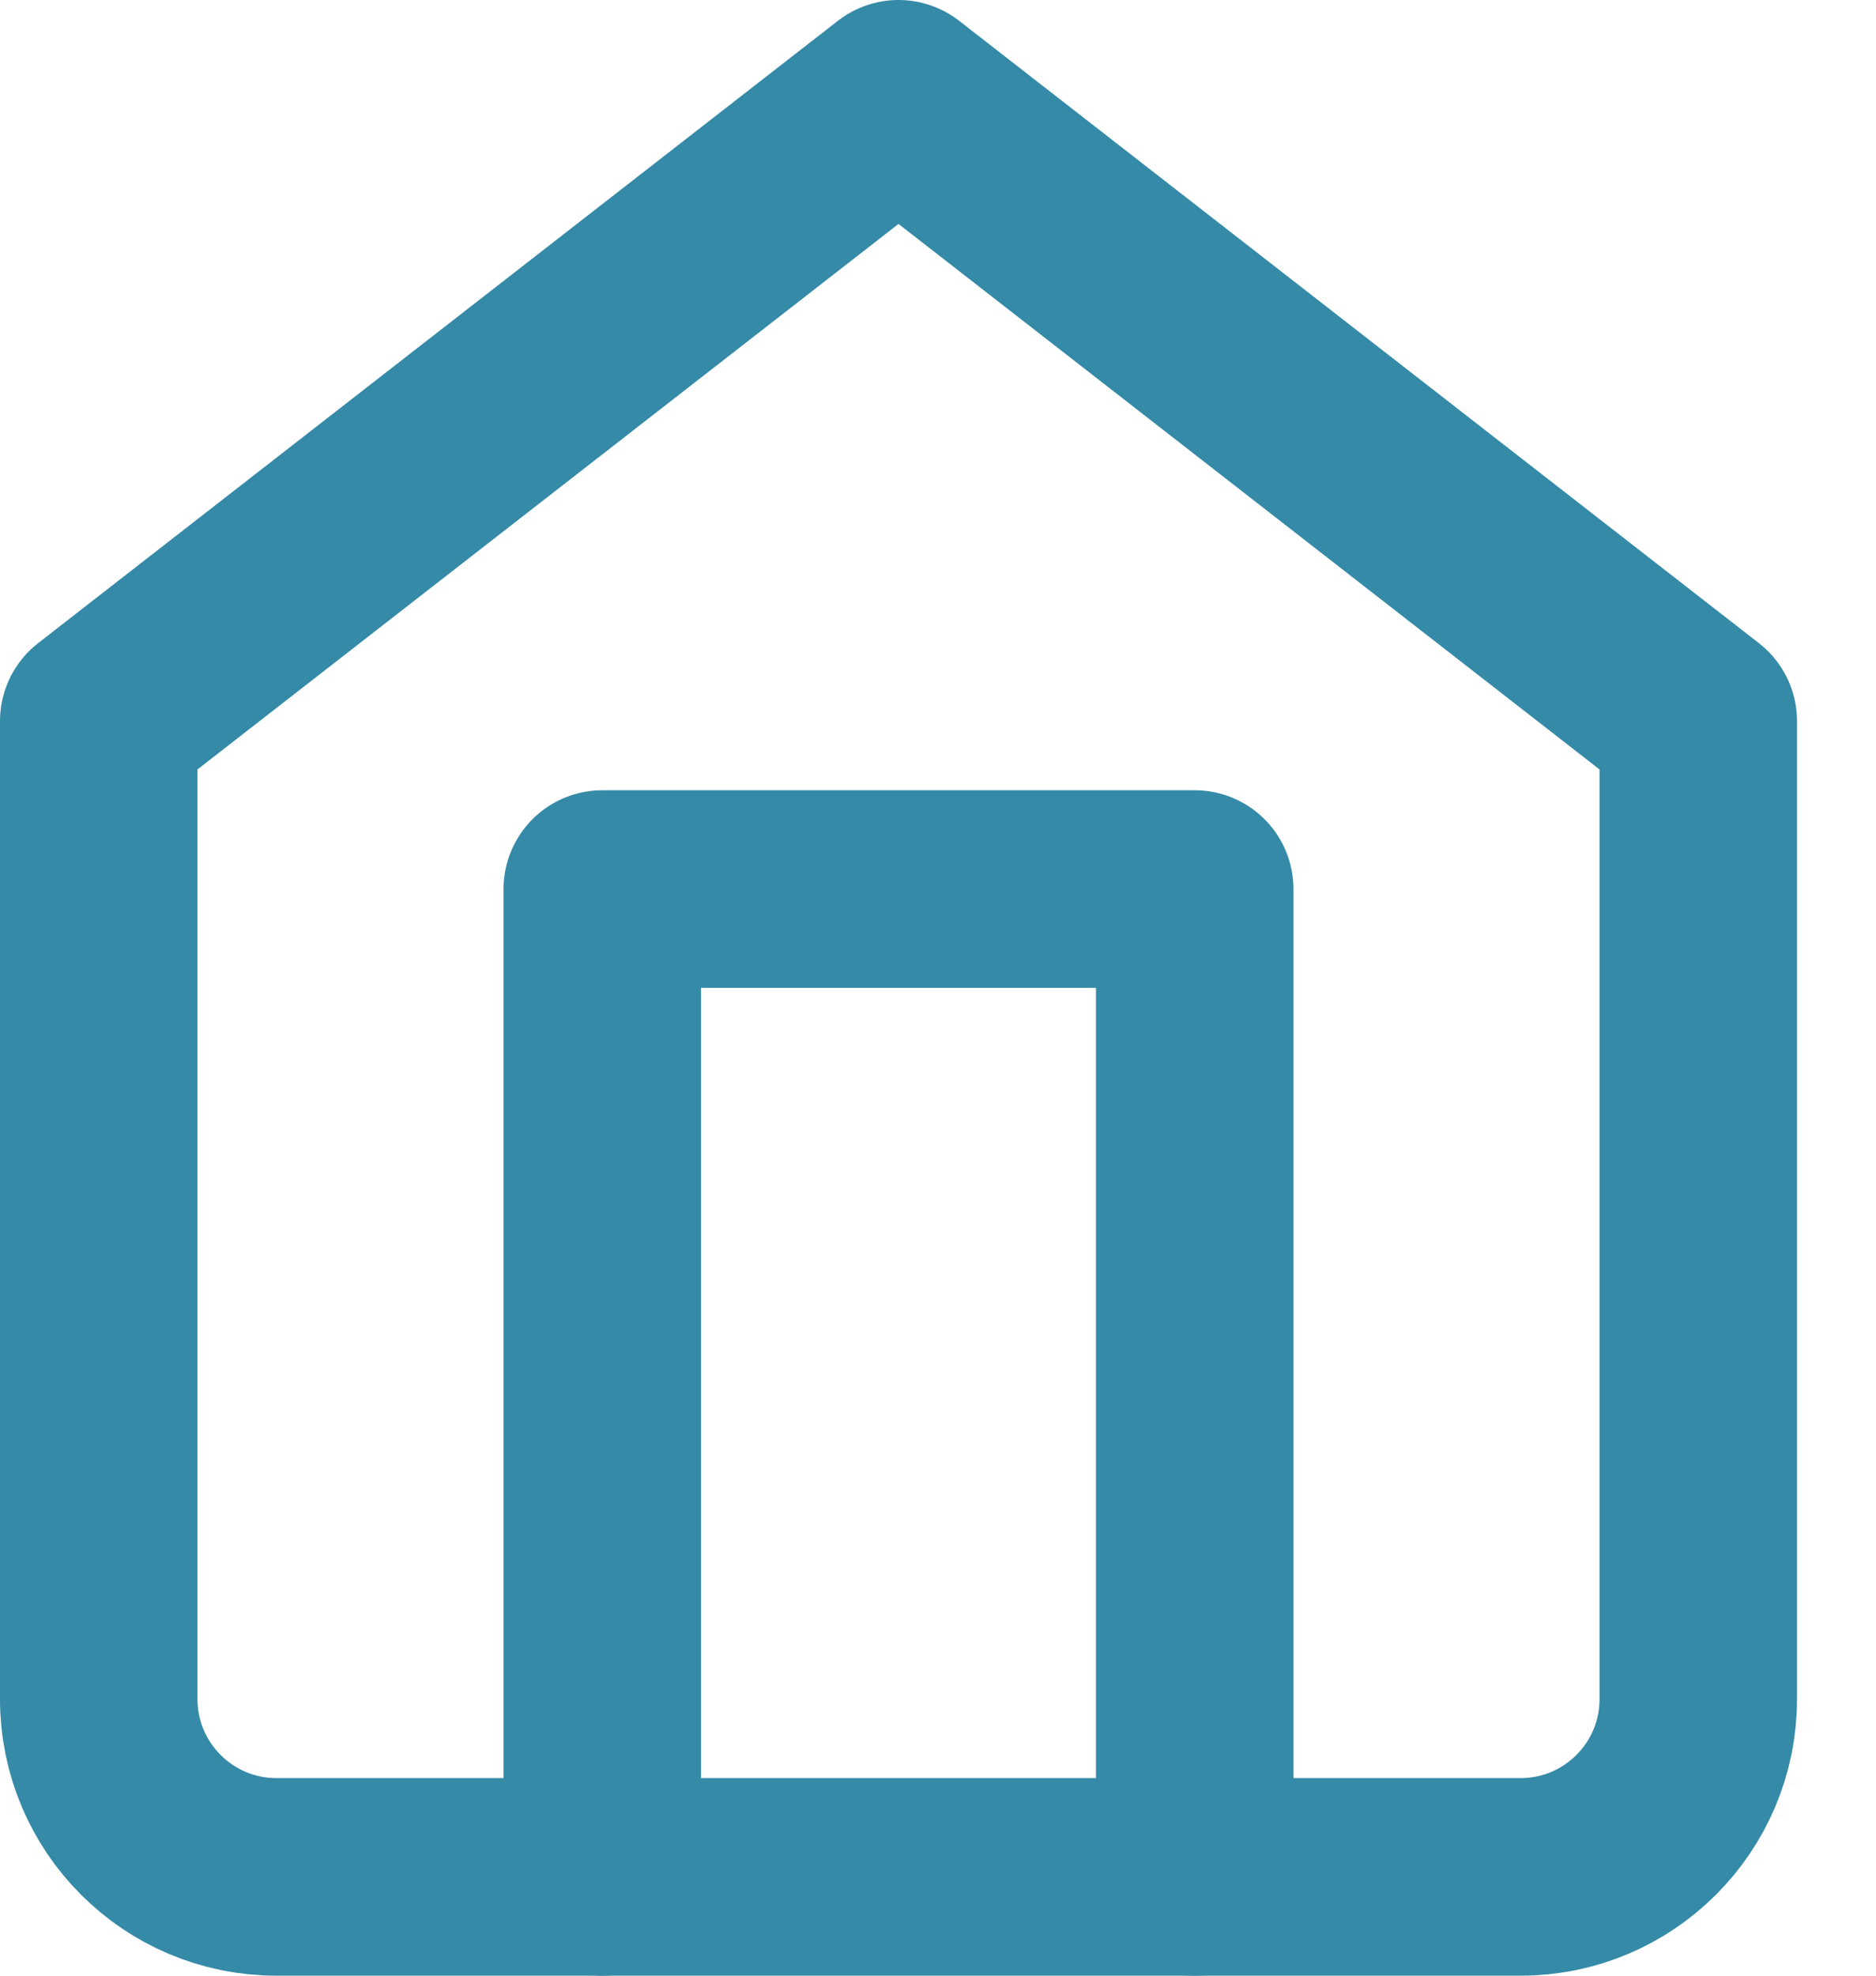 <svg width="19" height="20" viewBox="0 0 19 20" fill="none" xmlns="http://www.w3.org/2000/svg">
<path d="M1 7.3L9.1 1L17.2 7.3V17.2C17.2 18.194 16.394 19 15.4 19H2.8C1.806 19 1 18.194 1 17.2V7.3Z" stroke="#348AA7" stroke-width="2" stroke-linecap="round" stroke-linejoin="round"/>
<path d="M6.1 19V9H12.1V19" stroke="#348AA7" stroke-width="2" stroke-linecap="round" stroke-linejoin="round"/>
</svg>
